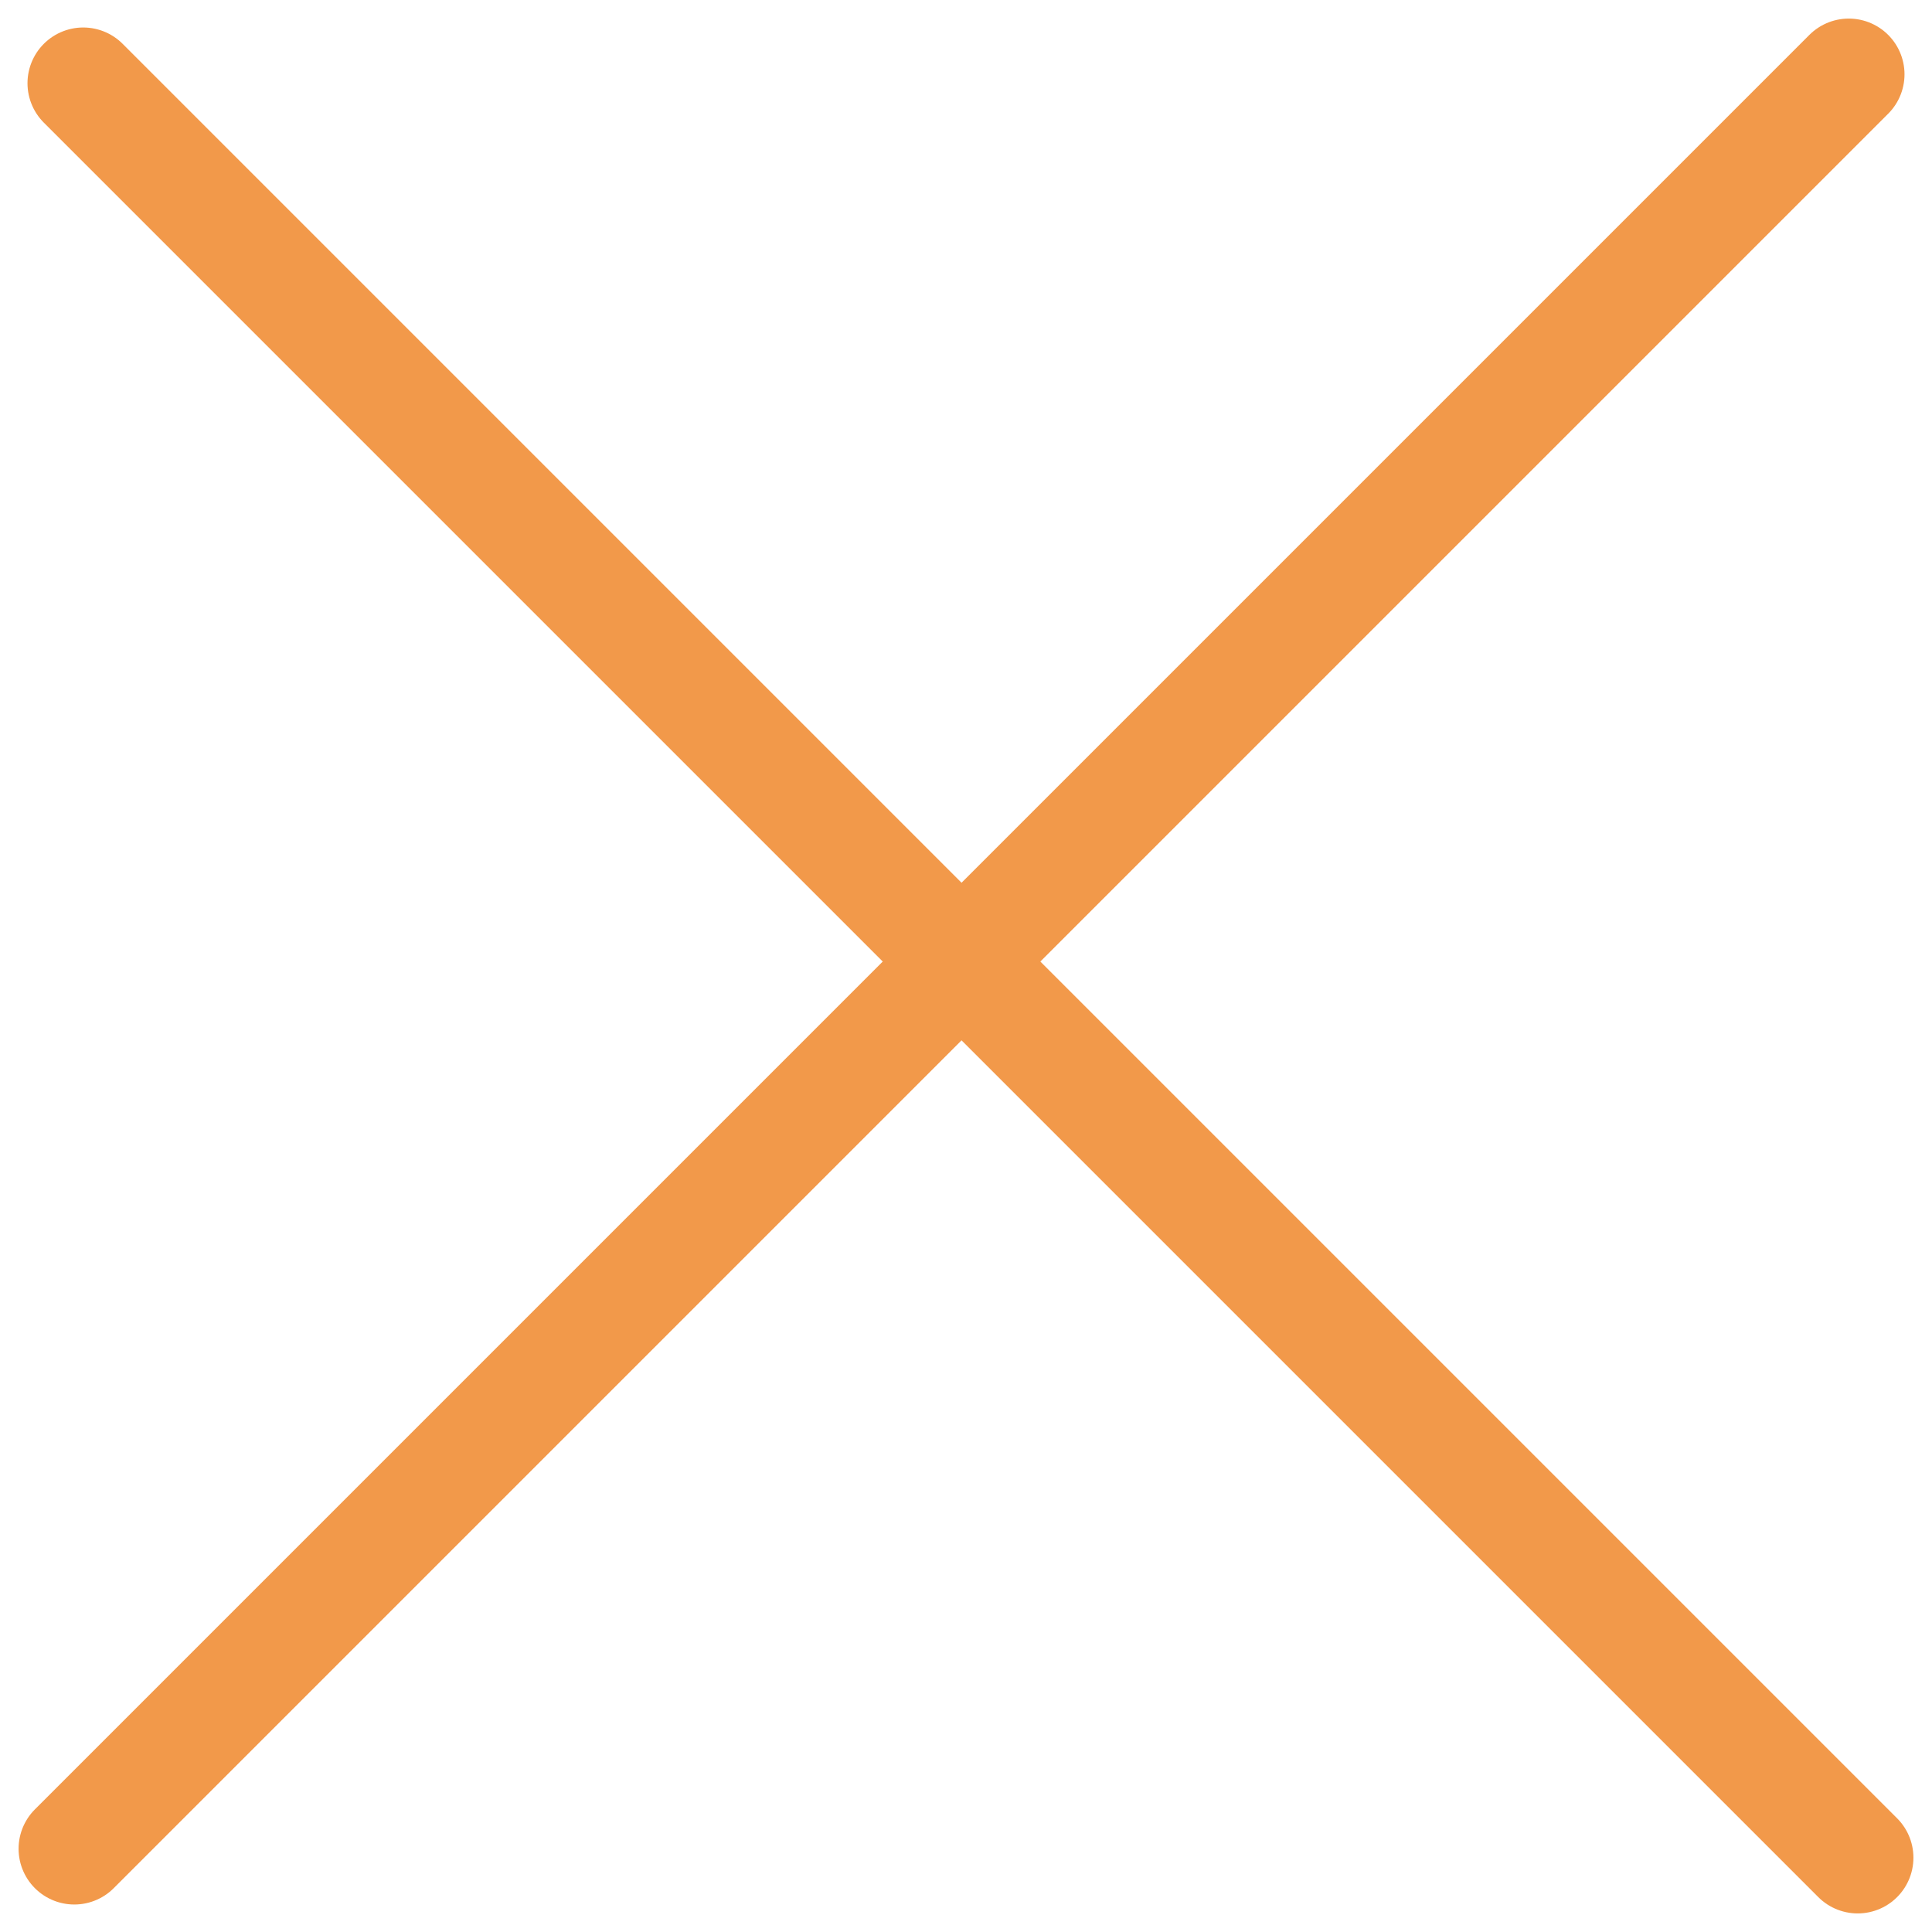<svg width="26" height="26" viewBox="0 0 26 26" fill="none" xmlns="http://www.w3.org/2000/svg">
<path d="M1.12 1.12L25 25" stroke="#F2994A" stroke-width="1.5" stroke-linecap="round"/>
<path d="M1 24.88L24.88 1" stroke="#F2994A" stroke-width="1.5" stroke-linecap="round"/>
</svg>
